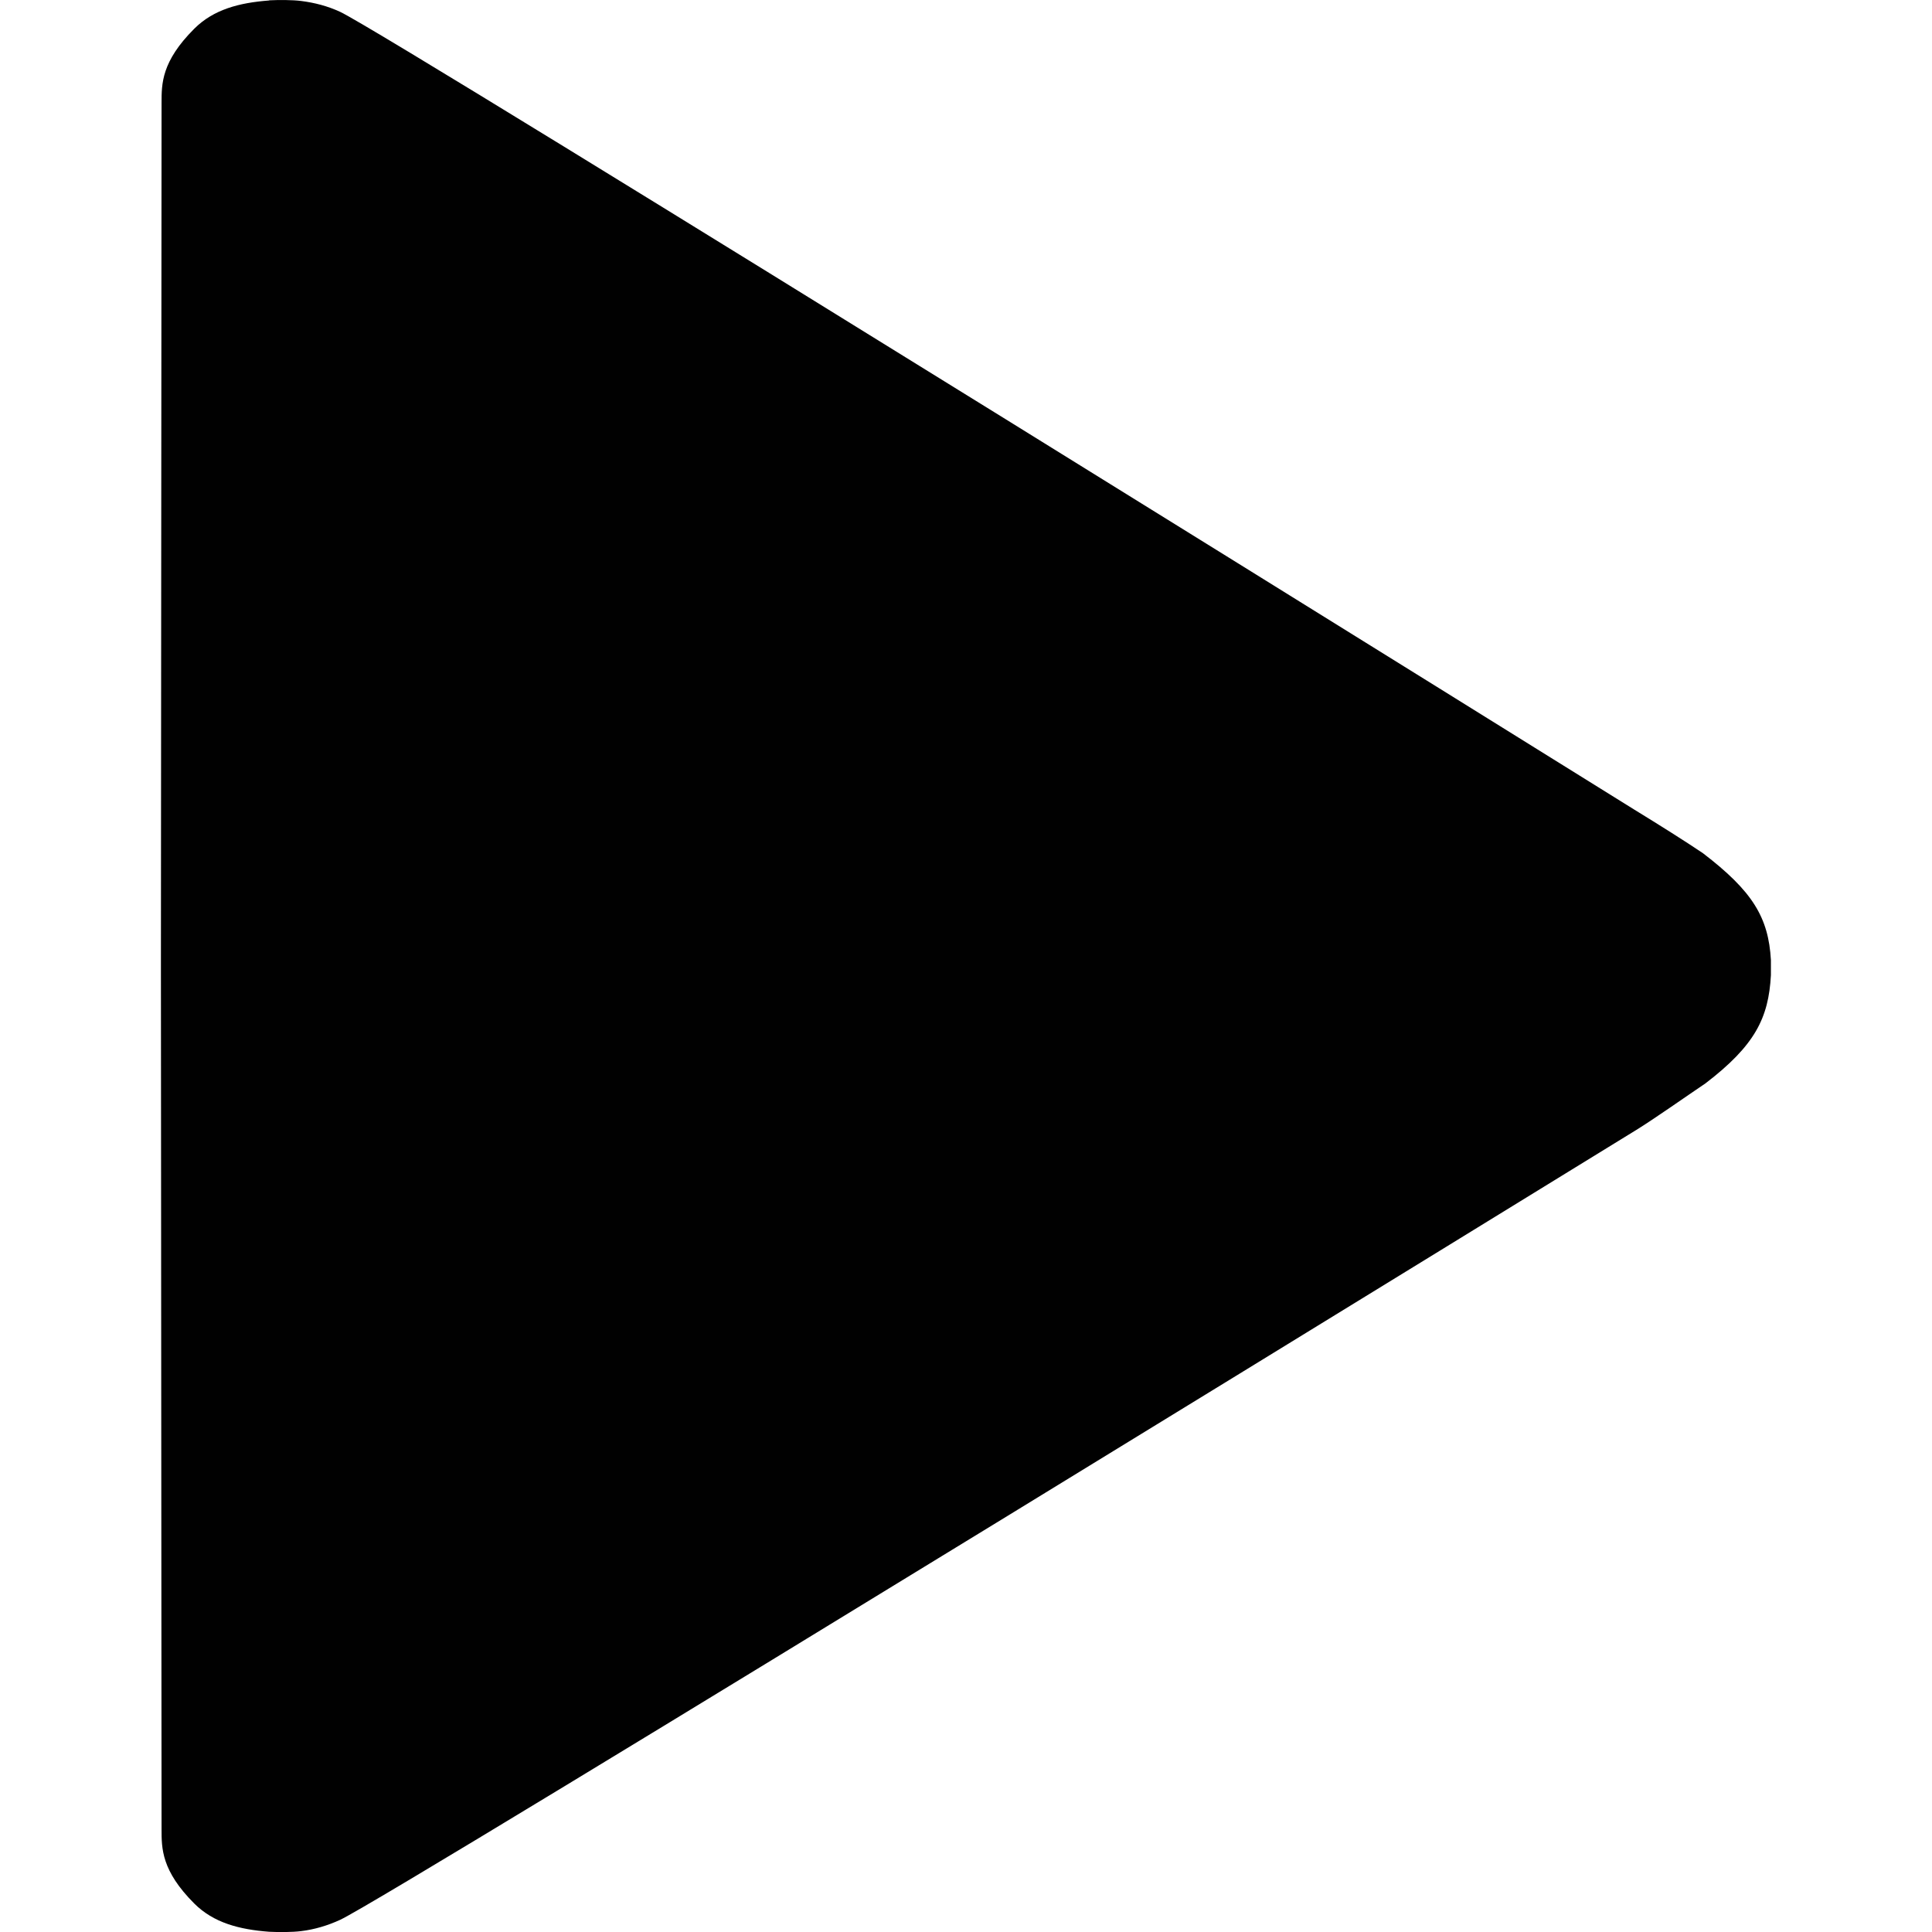 <svg id="Core" width="24" height="24" version="1.1" viewBox="0 0 20 24" xmlns="http://www.w3.org/2000/svg">
    <g transform="translate(-1.128 .759)">
        <path id="Shape" d="m2.471-0.755v0.002c-0.37 0.028-0.69 0.111-0.93 0.351-0.407 0.407-0.406 0.682-0.406 0.921 0 0.209-0.008 10.68-0.008 10.68v0.078s0.008 10.478 0.008 10.688c0 0.238-0.001 0.515 0.406 0.922 0.24 0.24 0.56 0.323 0.93 0.351 0.123 0.006 0.288 0.006 0.398-0.008 0.166-0.02 0.329-0.069 0.484-0.14 0.628-0.29 16.101-9.812 16.101-9.812 0.221-0.136 0.631-0.425 0.86-0.579 0.616-0.472 0.784-0.812 0.813-1.344v-0.187c-0.03-0.532-0.229-0.857-0.844-1.328-0.224-0.151-0.526-0.341-0.86-0.546 0 0-15.443-9.615-16.07-9.906-0.155-0.072-0.318-0.114-0.484-0.135-0.11-0.014-0.275-0.014-0.398-0.008z" style="fill-opacity:.995;stroke-dasharray:30.196, 15.098;stroke-dashoffset:24.912;stroke-linejoin:round;stroke-width:3.775"/>
    </g>
</svg>
